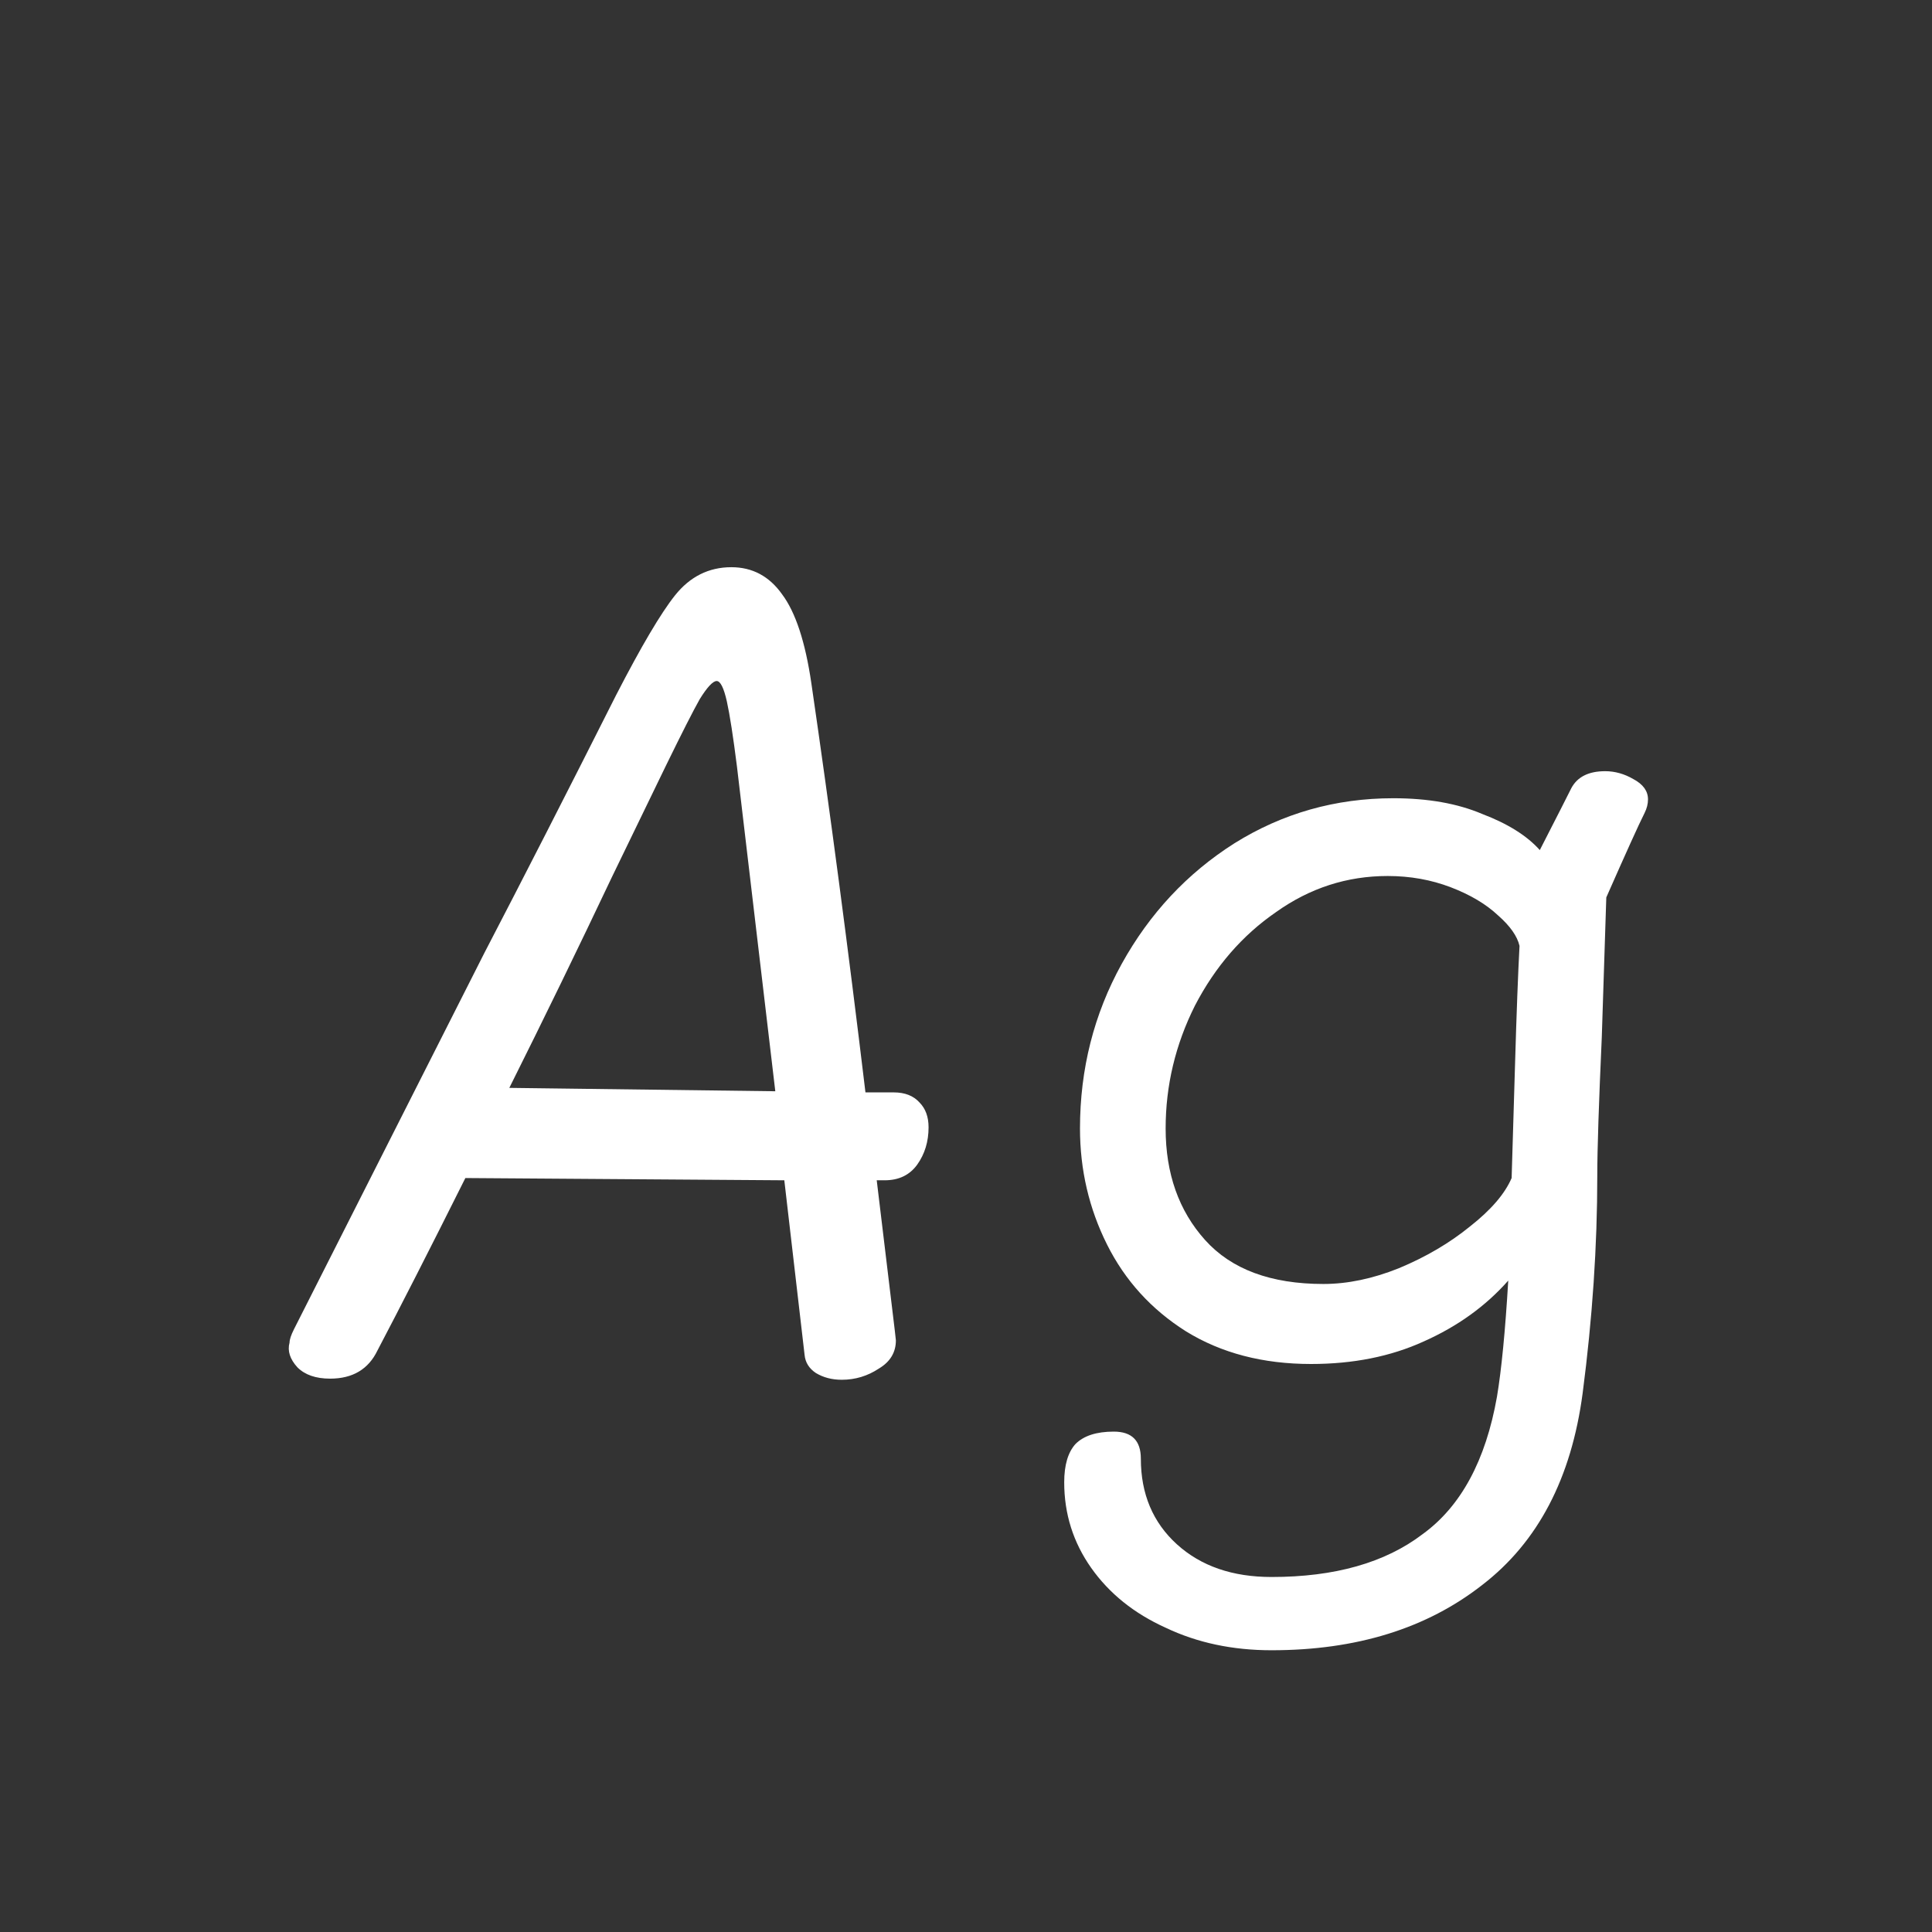 <svg width="24" height="24" viewBox="0 0 24 24" fill="none" xmlns="http://www.w3.org/2000/svg">
<rect x="0" y="0" width="24" height="24" fill="#333333" stroke="none"/>
<path d="M11.535 14.004C11.535 14.181 11.488 14.335 11.395 14.466C11.301 14.597 11.166 14.662 10.989 14.662H10.891L11.115 16.524L11.129 16.65C11.129 16.799 11.059 16.916 10.919 17C10.779 17.093 10.625 17.14 10.457 17.14C10.335 17.14 10.228 17.112 10.135 17.056C10.051 17 10.004 16.925 9.995 16.832L9.743 14.662L5.781 14.634C5.333 15.53 4.969 16.244 4.689 16.776C4.577 17.009 4.381 17.126 4.101 17.126C3.923 17.126 3.788 17.079 3.695 16.986C3.601 16.883 3.569 16.781 3.597 16.678C3.597 16.641 3.615 16.585 3.653 16.51L6.019 11.834C6.495 10.919 7.041 9.851 7.657 8.628C7.965 8.031 8.207 7.62 8.385 7.396C8.571 7.163 8.805 7.046 9.085 7.046C9.346 7.046 9.556 7.158 9.715 7.382C9.883 7.606 10.004 7.975 10.079 8.488C10.312 10.084 10.536 11.778 10.751 13.57H11.101C11.241 13.57 11.348 13.612 11.423 13.696C11.497 13.771 11.535 13.873 11.535 14.004ZM9.631 13.556L9.155 9.524C9.108 9.151 9.066 8.88 9.029 8.712C8.991 8.544 8.949 8.46 8.903 8.46C8.856 8.46 8.786 8.535 8.693 8.684C8.609 8.833 8.469 9.109 8.273 9.51L7.601 10.896C7.181 11.783 6.756 12.655 6.327 13.514L9.631 13.556ZM19.94 9.58C20.061 9.58 20.178 9.613 20.29 9.678C20.412 9.743 20.472 9.827 20.472 9.93C20.472 9.986 20.458 10.042 20.43 10.098C20.355 10.247 20.197 10.597 19.954 11.148L19.898 12.884C19.861 13.705 19.842 14.279 19.842 14.606C19.842 15.474 19.782 16.375 19.66 17.308C19.52 18.363 19.105 19.156 18.414 19.688C17.724 20.229 16.851 20.5 15.796 20.5C15.311 20.5 14.872 20.407 14.48 20.22C14.088 20.043 13.78 19.795 13.556 19.478C13.332 19.161 13.22 18.806 13.22 18.414C13.22 18.199 13.267 18.041 13.36 17.938C13.463 17.835 13.621 17.784 13.836 17.784C14.06 17.784 14.172 17.896 14.172 18.12C14.172 18.559 14.322 18.913 14.62 19.184C14.919 19.455 15.311 19.59 15.796 19.59C16.58 19.59 17.206 19.413 17.672 19.058C18.148 18.713 18.456 18.143 18.596 17.35C18.652 17.014 18.699 16.533 18.736 15.908C18.456 16.225 18.106 16.477 17.686 16.664C17.276 16.851 16.809 16.944 16.286 16.944C15.689 16.944 15.171 16.809 14.732 16.538C14.303 16.267 13.976 15.908 13.752 15.46C13.528 15.012 13.416 14.531 13.416 14.018C13.416 13.281 13.589 12.599 13.934 11.974C14.28 11.349 14.746 10.849 15.334 10.476C15.931 10.103 16.59 9.916 17.308 9.916C17.738 9.916 18.106 9.981 18.414 10.112C18.732 10.233 18.97 10.383 19.128 10.56C19.343 10.14 19.474 9.883 19.52 9.79C19.595 9.65 19.735 9.58 19.94 9.58ZM16.44 15.95C16.739 15.95 17.052 15.885 17.378 15.754C17.714 15.614 18.008 15.441 18.26 15.236C18.521 15.031 18.694 14.83 18.778 14.634L18.82 13.234C18.839 12.581 18.858 12.086 18.876 11.75C18.848 11.629 18.759 11.503 18.61 11.372C18.461 11.232 18.265 11.115 18.022 11.022C17.779 10.929 17.518 10.882 17.238 10.882C16.734 10.882 16.272 11.031 15.852 11.33C15.432 11.619 15.096 12.007 14.844 12.492C14.601 12.977 14.48 13.486 14.48 14.018C14.48 14.578 14.643 15.04 14.97 15.404C15.297 15.768 15.787 15.95 16.44 15.95Z" fill="white"/>
</svg>
